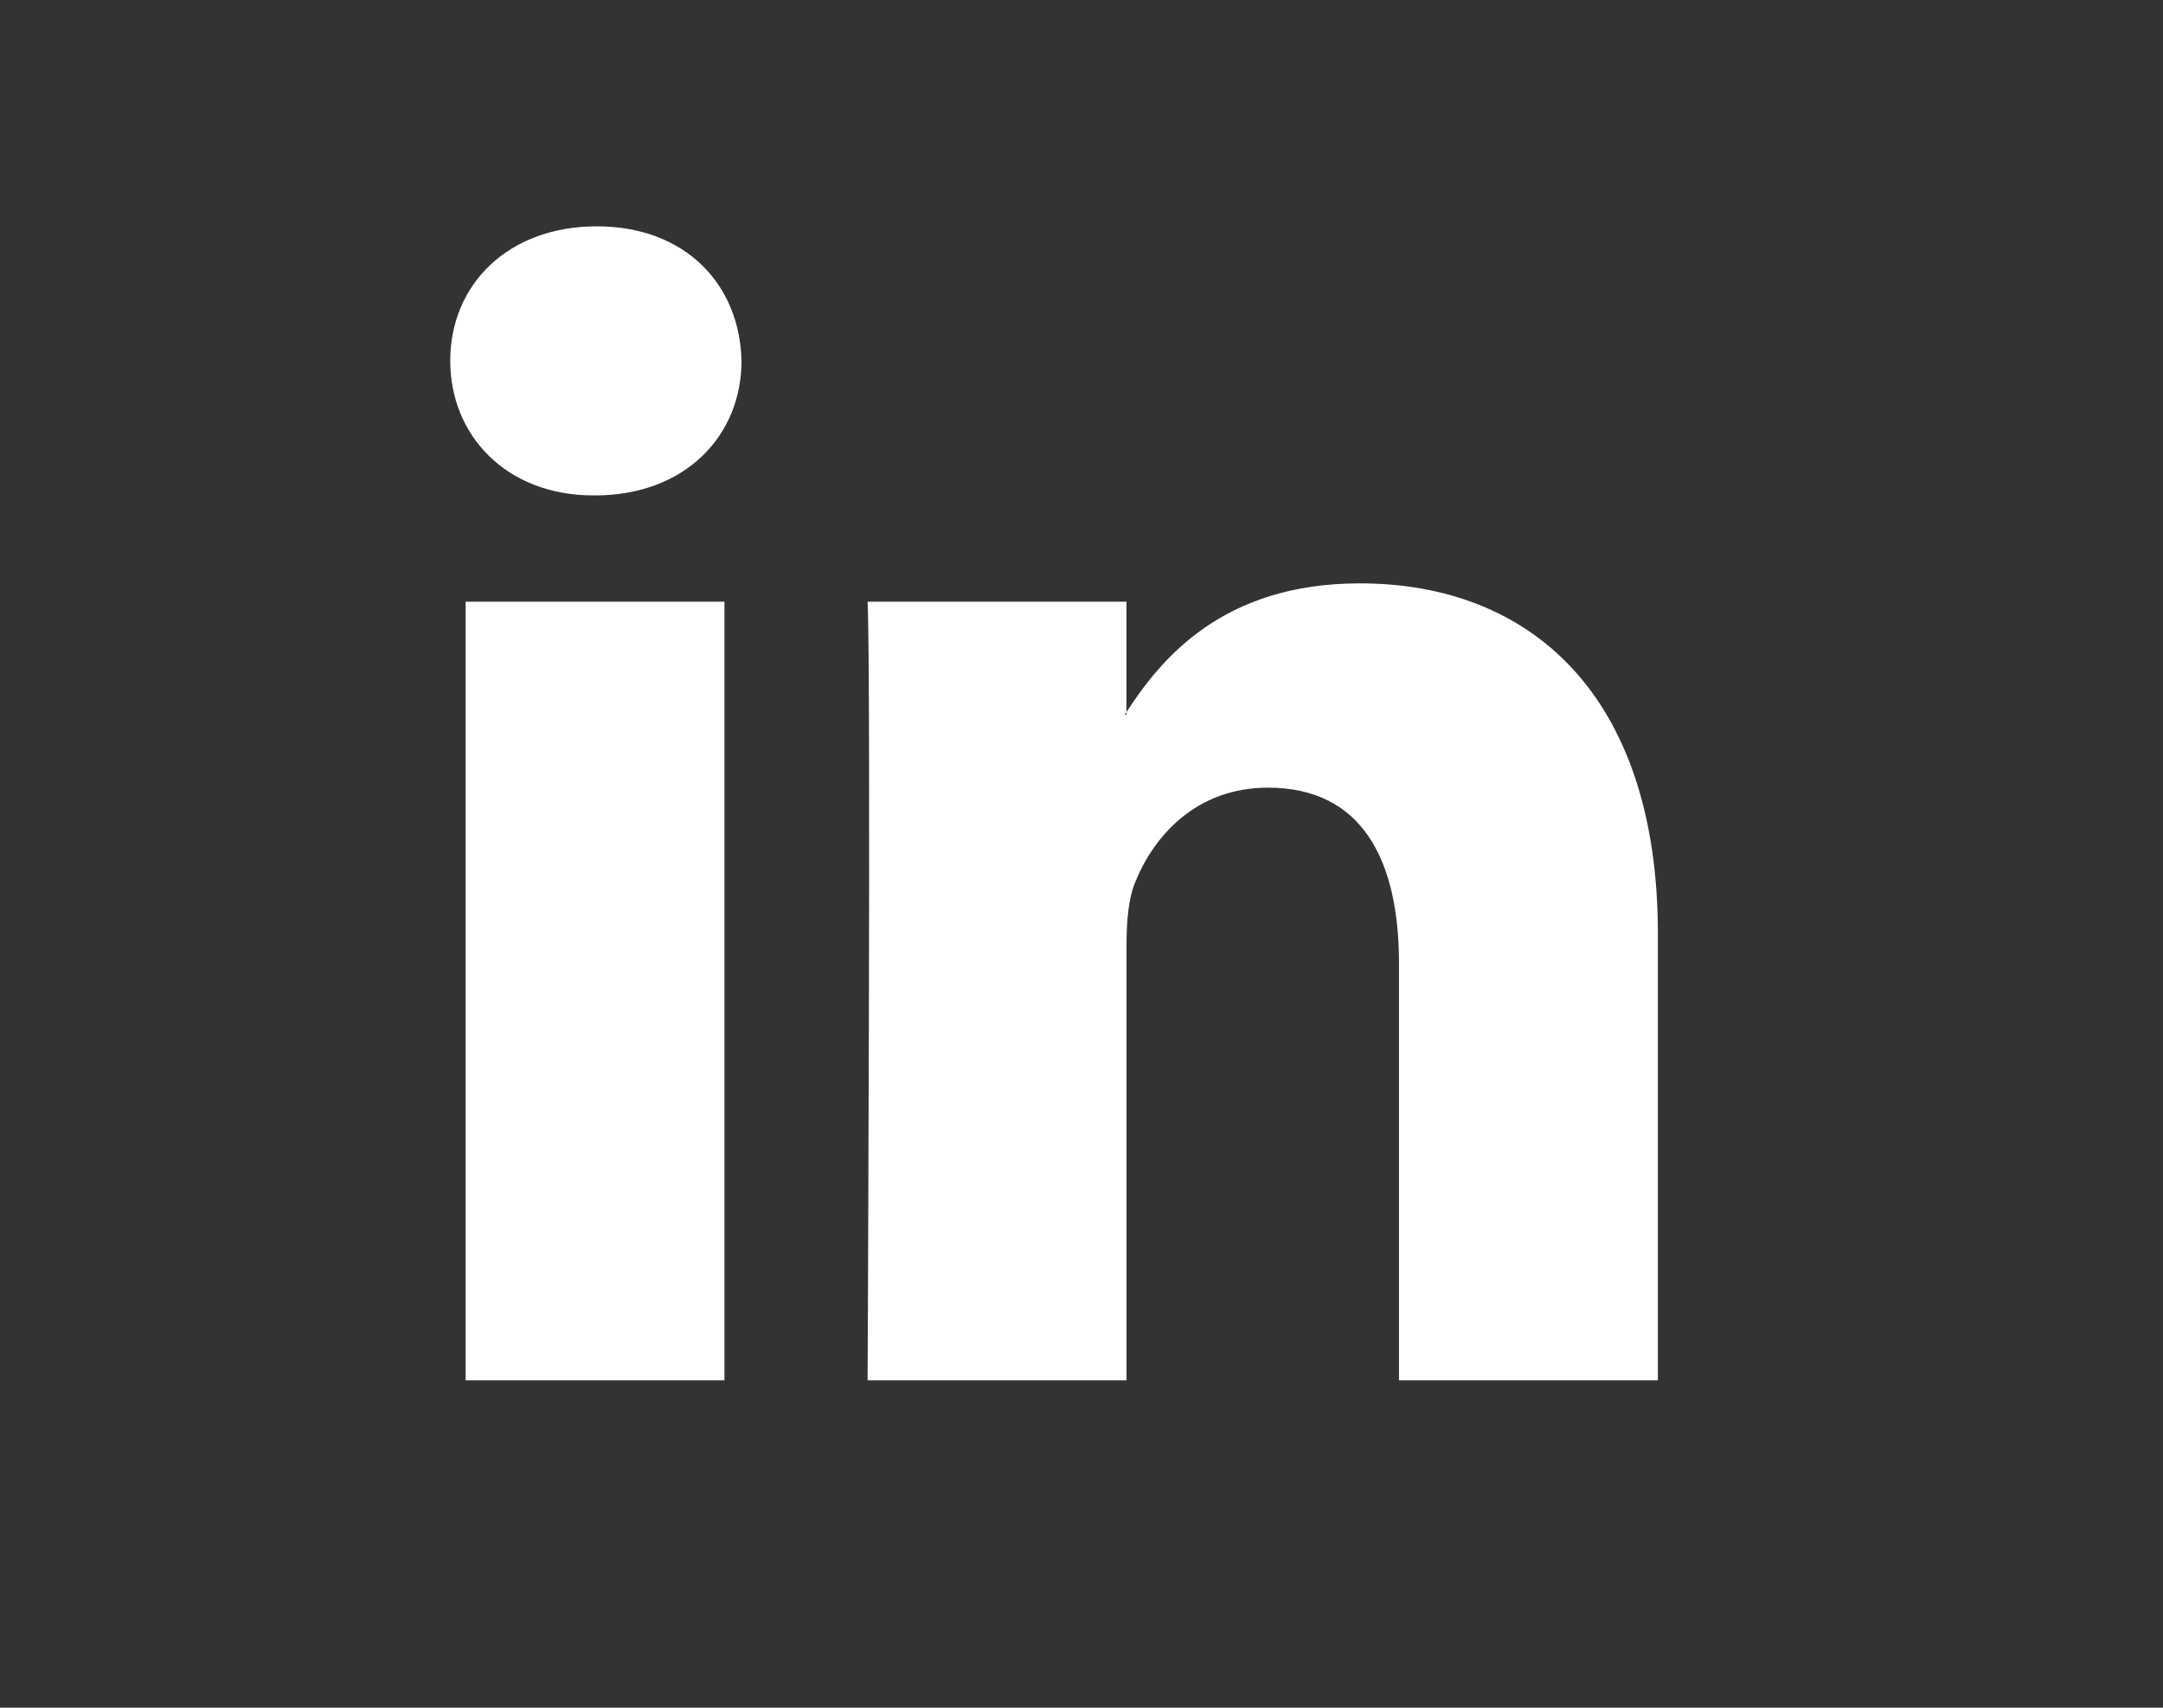 <svg width="38px" height="30px" viewBox="0 0 38 30" version="1.1" xmlns="http://www.w3.org/2000/svg" xmlns:xlink="http://www.w3.org/1999/xlink">
    <rect x="0" y="0" width="38" height="30" fill="#333333" stroke="none"/>
    <g id="Page-1" stroke="none" stroke-width="1" fill="none" fill-rule="evenodd">
        <g id="Desktop-Copy-7" transform="translate(-444, -284)" fill="#FFFFFF">
            <g id="social-copy" transform="translate(451.91, 287.553)">
                <path d="M21.216,12.852 L21.216,20.695 L16.668,20.695 L16.668,13.377 C16.668,11.539 16.011,10.284 14.365,10.284 C13.108,10.284 12.361,11.13 12.032,11.948 C11.912,12.24 11.881,12.647 11.881,13.056 L11.881,20.695 L7.332,20.695 C7.332,20.695 7.393,8.301 7.332,7.017 L11.88,7.017 L11.88,8.956 C11.871,8.97 11.859,8.986 11.85,9 L11.88,9 L11.88,8.956 C12.485,8.025 13.564,6.695 15.979,6.695 C18.972,6.695 21.216,8.65 21.216,12.852 L21.216,12.852 Z M2.574,0.423 C1.018,0.423 0,1.443 0,2.786 C0,4.099 0.988,5.15 2.514,5.15 L2.544,5.15 C4.13,5.15 5.117,4.099 5.117,2.786 C5.087,1.443 4.13,0.423 2.574,0.423 L2.574,0.423 Z M0.27,20.695 L4.817,20.695 L4.817,7.017 L0.27,7.017 L0.27,20.695 L0.27,20.695 Z" id="LinkedIn"></path>
            </g>
        </g>
    </g>
</svg>

